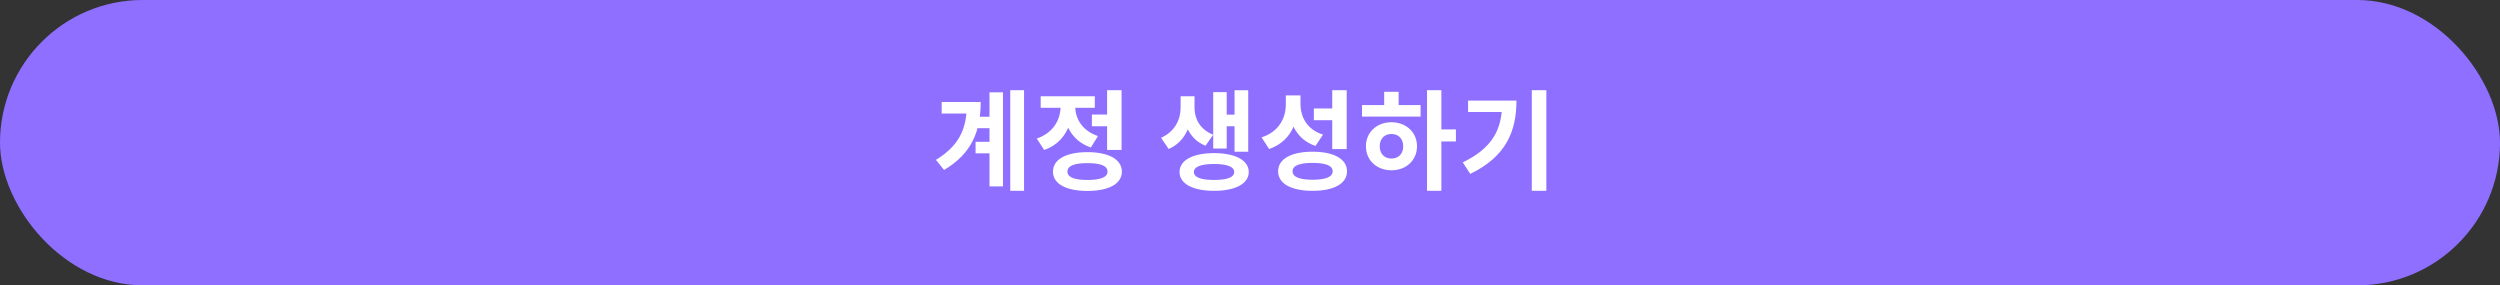<svg width="552" height="63" viewBox="0 0 552 63" fill="none" xmlns="http://www.w3.org/2000/svg">
<rect x="0" y="0" width="552" height="63" fill="#333333" stroke="none"/>
<rect width="552" height="63" rx="31.5" fill="#8E6FFF"/>
<path d="M215.528 25.768H220.04V28.312H215.528V25.768ZM215.408 31.312H219.944V33.856H215.408V31.312ZM223.064 19.912H226.112V42.136H223.064V19.912ZM218.48 20.392H221.456V41.152H218.48V20.392ZM213.464 22.528H216.536C216.536 28.84 214.64 33.88 208.448 37.528L206.648 35.296C211.664 32.248 213.464 28.552 213.464 23.176V22.528ZM207.92 22.528H214.544V25.072H207.92V22.528ZM241.086 25.288H245.31V27.88H241.086V25.288ZM244.446 19.912H247.638V33.112H244.446V19.912ZM240.102 33.592C244.806 33.592 247.71 35.2 247.71 37.888C247.71 40.6 244.806 42.16 240.102 42.16C235.398 42.16 232.494 40.6 232.494 37.888C232.494 35.2 235.398 33.592 240.102 33.592ZM240.102 36.016C237.222 36.016 235.686 36.616 235.686 37.888C235.686 39.136 237.222 39.736 240.102 39.736C243.006 39.736 244.542 39.136 244.542 37.888C244.542 36.616 243.006 36.016 240.102 36.016ZM234.174 22.144H236.766V23.536C236.766 27.784 234.798 31.672 230.55 33.112L228.918 30.592C232.59 29.344 234.174 26.392 234.174 23.536V22.144ZM234.846 22.144H237.414V23.536C237.414 26.152 238.926 28.864 242.43 30.04L240.87 32.56C236.742 31.192 234.846 27.496 234.846 23.536V22.144ZM229.782 21.256H241.734V23.8H229.782V21.256ZM260.679 21.256H263.175V23.824C263.175 27.592 261.663 31.36 258.039 32.896L256.359 30.424C259.455 29.056 260.679 26.32 260.679 23.824V21.256ZM261.255 21.256H263.751V23.824C263.751 26.2 264.951 28.6 267.879 29.752L266.175 32.176C262.719 30.808 261.255 27.448 261.255 23.824V21.256ZM272.583 19.936H275.607V33.496H272.583V19.936ZM269.919 25.312H273.447V27.88H269.919V25.312ZM267.879 20.344H270.855V32.8H267.879V20.344ZM268.071 33.808C272.727 33.808 275.727 35.368 275.727 37.984C275.727 40.576 272.727 42.136 268.071 42.136C263.391 42.136 260.439 40.576 260.439 37.984C260.439 35.368 263.391 33.808 268.071 33.808ZM268.071 36.208C265.215 36.208 263.607 36.808 263.607 37.984C263.607 39.16 265.215 39.736 268.071 39.736C270.927 39.736 272.511 39.16 272.511 37.984C272.511 36.808 270.927 36.208 268.071 36.208ZM283.909 21.064H286.573V23.056C286.573 27.52 284.581 31.432 280.213 32.896L278.557 30.328C282.349 29.104 283.909 26.104 283.909 23.056V21.064ZM284.581 21.064H287.149V22.912C287.149 25.864 288.589 28.6 292.117 29.728L290.461 32.224C286.357 30.808 284.581 27.232 284.581 22.912V21.064ZM294.157 19.912H297.349V32.92H294.157V19.912ZM289.813 33.496C294.517 33.496 297.421 35.104 297.421 37.816C297.421 40.552 294.517 42.136 289.813 42.136C285.109 42.136 282.205 40.552 282.205 37.816C282.205 35.104 285.109 33.496 289.813 33.496ZM289.813 35.968C286.933 35.968 285.397 36.568 285.397 37.816C285.397 39.064 286.933 39.688 289.813 39.688C292.717 39.688 294.253 39.064 294.253 37.816C294.253 36.568 292.717 35.968 289.813 35.968ZM290.101 23.944H294.613V26.536H290.101V23.944ZM315.083 19.912H318.251V42.136H315.083V19.912ZM317.531 28.576H321.467V31.24H317.531V28.576ZM300.731 23.2H313.667V25.744H300.731V23.2ZM307.235 26.992C310.475 26.992 312.875 29.2 312.875 32.296C312.875 35.392 310.475 37.6 307.235 37.6C303.995 37.6 301.595 35.392 301.595 32.296C301.595 29.2 303.995 26.992 307.235 26.992ZM307.235 29.584C305.723 29.584 304.643 30.592 304.643 32.296C304.643 34 305.723 35.008 307.235 35.008C308.747 35.008 309.827 34 309.827 32.296C309.827 30.592 308.747 29.584 307.235 29.584ZM305.627 20.272H308.819V24.16H305.627V20.272ZM338.217 19.912H341.433V42.136H338.217V19.912ZM331.665 22.216H334.833C334.833 29.008 332.529 34.576 324.633 38.392L322.977 35.848C329.361 32.776 331.665 28.744 331.665 22.792V22.216ZM324.153 22.216H333.177V24.736H324.153V22.216Z" fill="white"/>
</svg>

